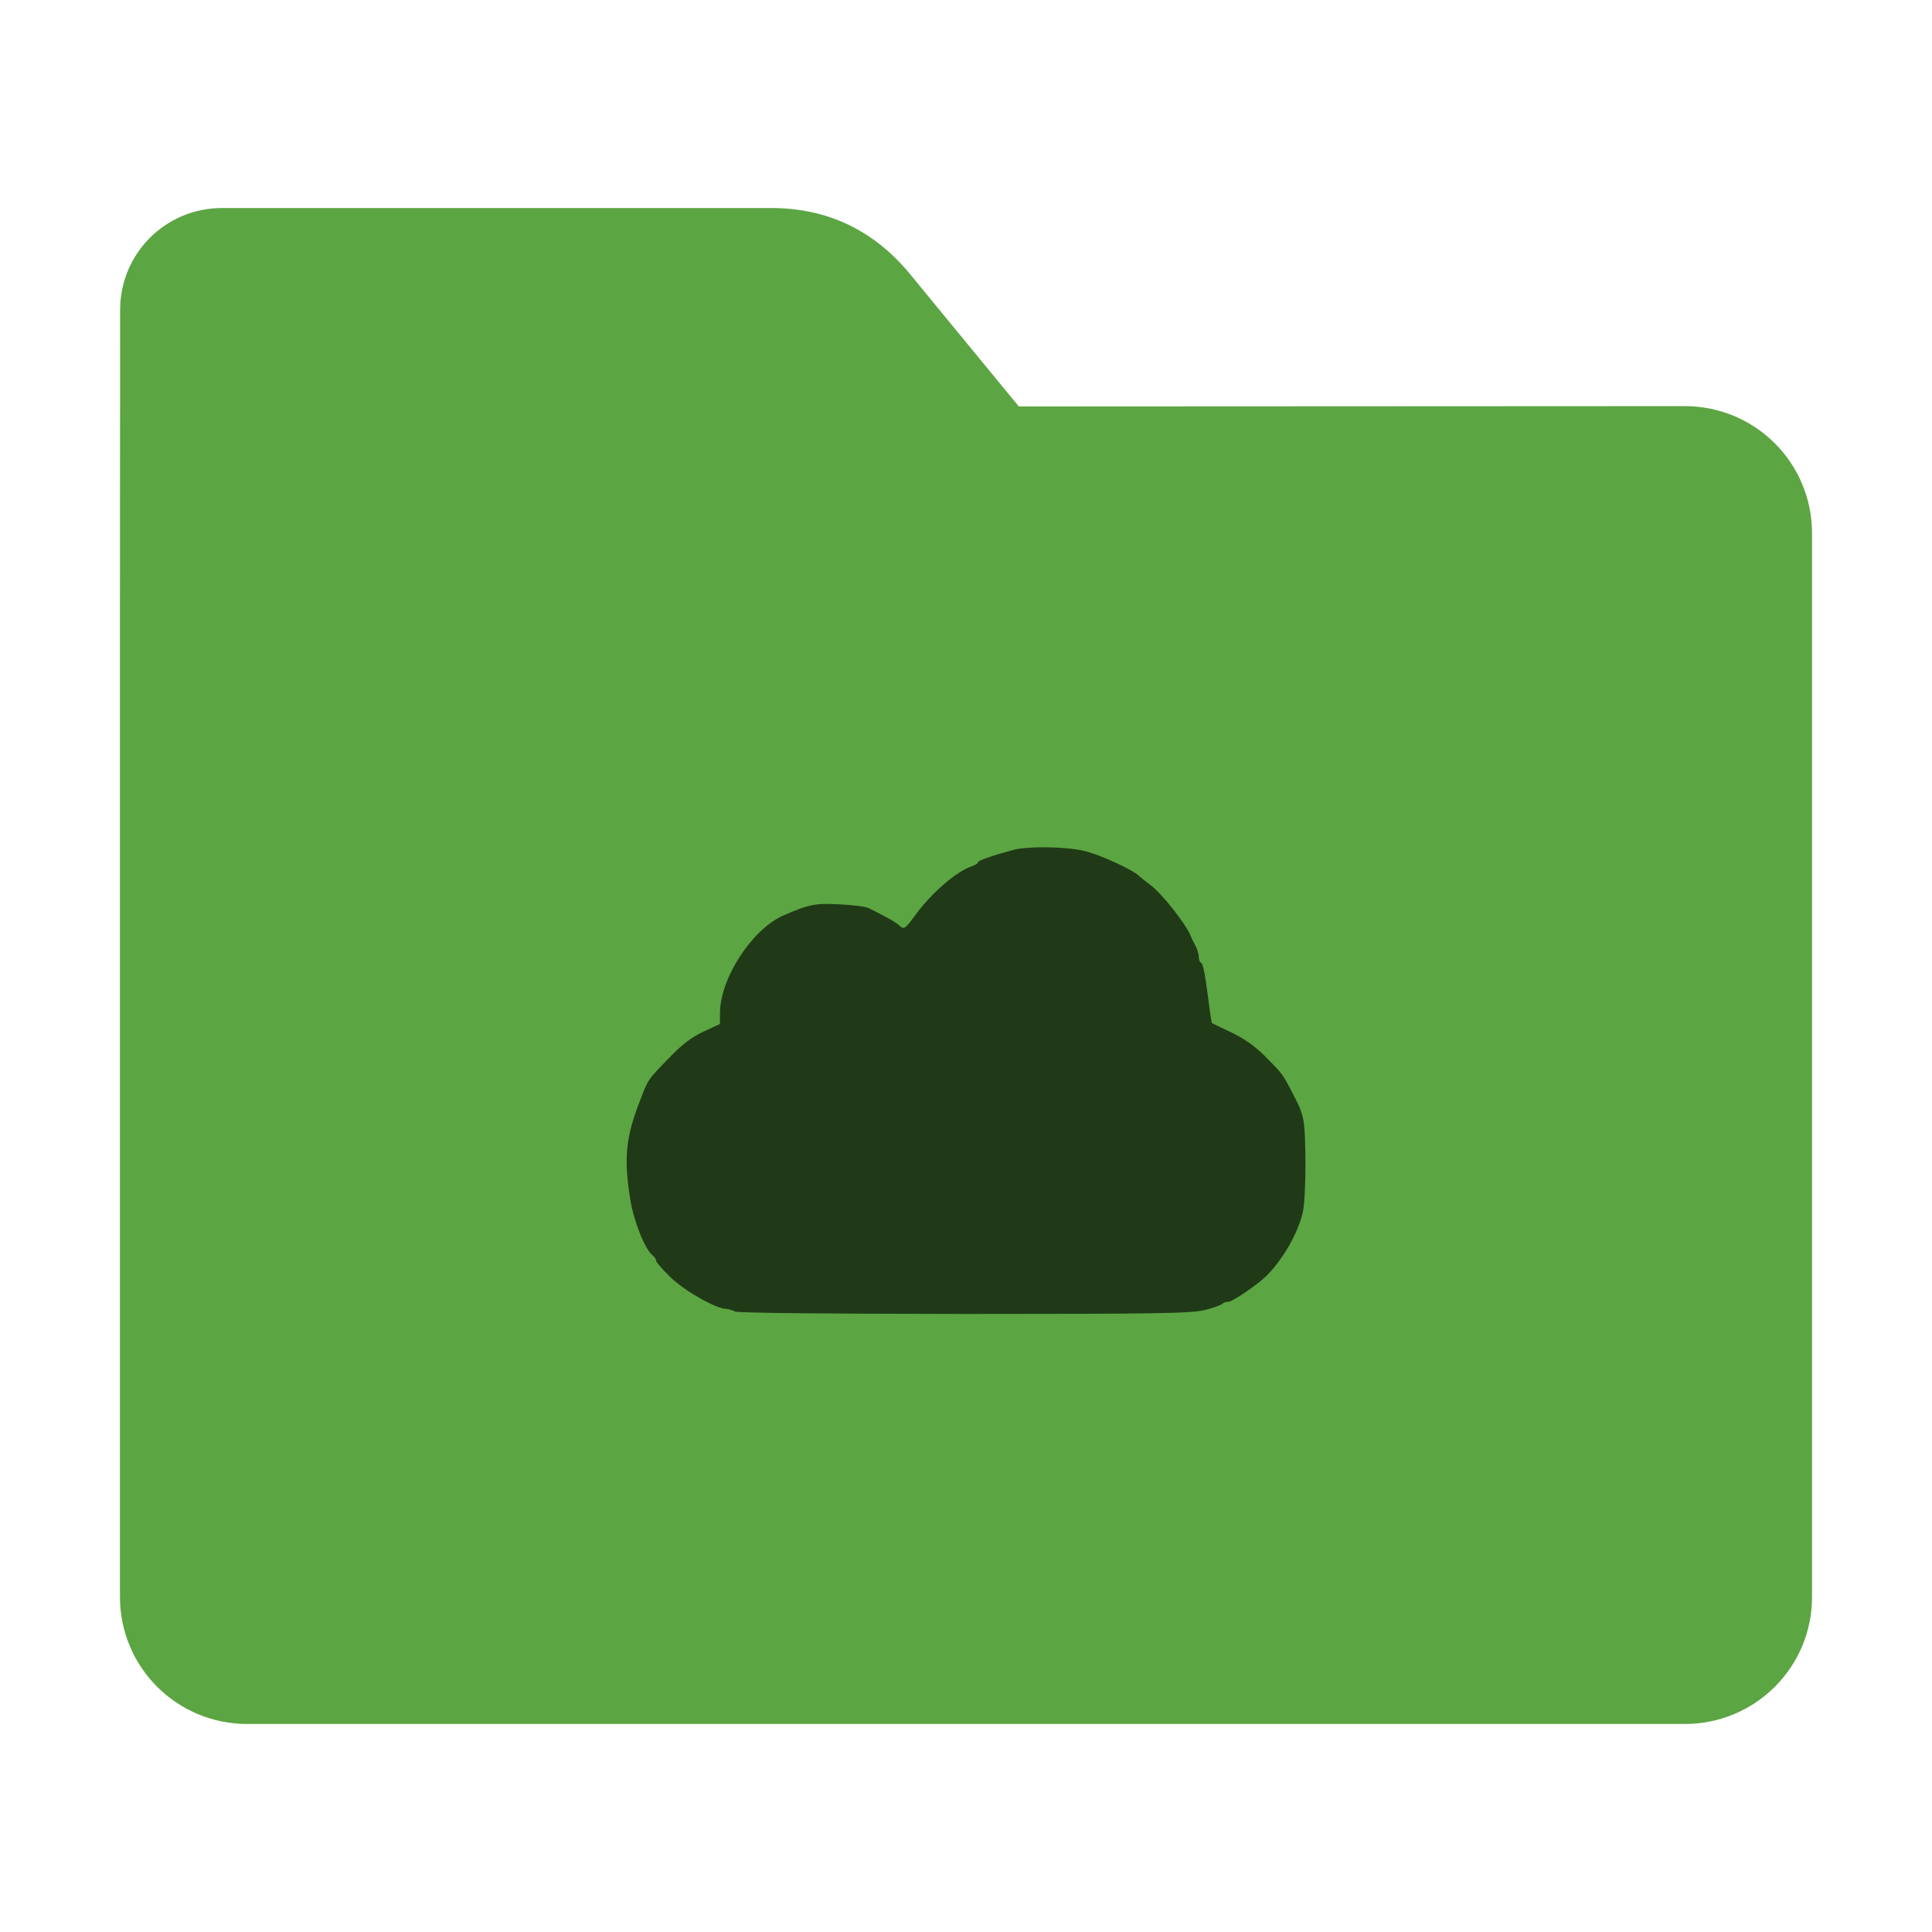<?xml version="1.0" encoding="UTF-8"?>
<svg xmlns="http://www.w3.org/2000/svg" xmlns:xlink="http://www.w3.org/1999/xlink" width="48pt" height="48pt" viewBox="0 0 48 48" version="1.1">
<g id="surface1">
<path style=" stroke:none;fill-rule:nonzero;fill:rgb(36.078%,64.706%,26.275%);fill-opacity:1;" d="M 41.855 10.09 C 43.609 10.09 45.02 11.5 45.02 13.254 L 45.02 39.672 C 45.02 41.422 43.609 42.832 41.855 42.832 L 6.145 42.832 C 4.391 42.832 2.98 41.422 2.98 39.672 L 2.98 15.301 L 2.984 7.703 C 2.984 6.297 4.113 5.168 5.52 5.168 L 19.156 5.168 C 20.562 5.168 21.715 5.723 22.609 6.809 L 25.312 10.098 Z M 41.855 10.09 "/>
<path style=" stroke:none;fill-rule:nonzero;fill:rgb(0%,0%,0%);fill-opacity:0.651;" d="M 18.254 32.582 C 18.203 32.551 18.109 32.527 18.047 32.52 C 17.801 32.52 17.035 32.09 16.672 31.746 C 16.469 31.551 16.301 31.359 16.301 31.324 C 16.301 31.285 16.262 31.223 16.207 31.184 C 16.016 31.02 15.75 30.348 15.66 29.809 C 15.496 28.785 15.543 28.27 15.891 27.371 C 16.109 26.801 16.082 26.84 16.641 26.266 C 16.953 25.941 17.184 25.77 17.48 25.629 L 17.887 25.441 L 17.887 25.176 C 17.887 24.316 18.668 23.109 19.441 22.754 C 20.09 22.469 20.25 22.434 20.871 22.469 C 21.199 22.484 21.52 22.527 21.582 22.562 C 21.652 22.594 21.824 22.684 21.973 22.762 C 22.125 22.84 22.285 22.938 22.332 22.984 C 22.453 23.105 22.488 23.082 22.715 22.77 C 23.129 22.191 23.77 21.637 24.172 21.512 C 24.238 21.484 24.297 21.449 24.297 21.422 C 24.297 21.379 24.676 21.25 25.188 21.113 C 25.547 21.02 26.48 21.031 26.934 21.141 C 27.328 21.23 28.184 21.625 28.324 21.785 C 28.34 21.801 28.457 21.895 28.582 21.988 C 28.871 22.203 29.473 22.969 29.578 23.246 C 29.598 23.297 29.652 23.41 29.703 23.5 C 29.75 23.59 29.785 23.719 29.785 23.785 C 29.785 23.855 29.816 23.918 29.848 23.926 C 29.887 23.938 29.953 24.277 30 24.676 C 30.051 25.074 30.098 25.406 30.109 25.418 C 30.113 25.422 30.328 25.527 30.582 25.645 C 30.891 25.793 31.156 25.973 31.406 26.219 C 31.84 26.652 31.863 26.684 32.047 27.031 C 32.293 27.504 32.312 27.543 32.375 27.793 C 32.457 28.125 32.453 29.801 32.363 30.141 C 32.238 30.652 31.875 31.285 31.48 31.684 C 31.266 31.902 30.625 32.34 30.527 32.34 C 30.469 32.34 30.395 32.363 30.363 32.395 C 30.332 32.426 30.137 32.496 29.934 32.547 C 29.605 32.629 28.859 32.645 23.953 32.645 C 20.438 32.641 18.312 32.621 18.254 32.582 Z M 18.254 32.582 "/>
</g>
</svg>
